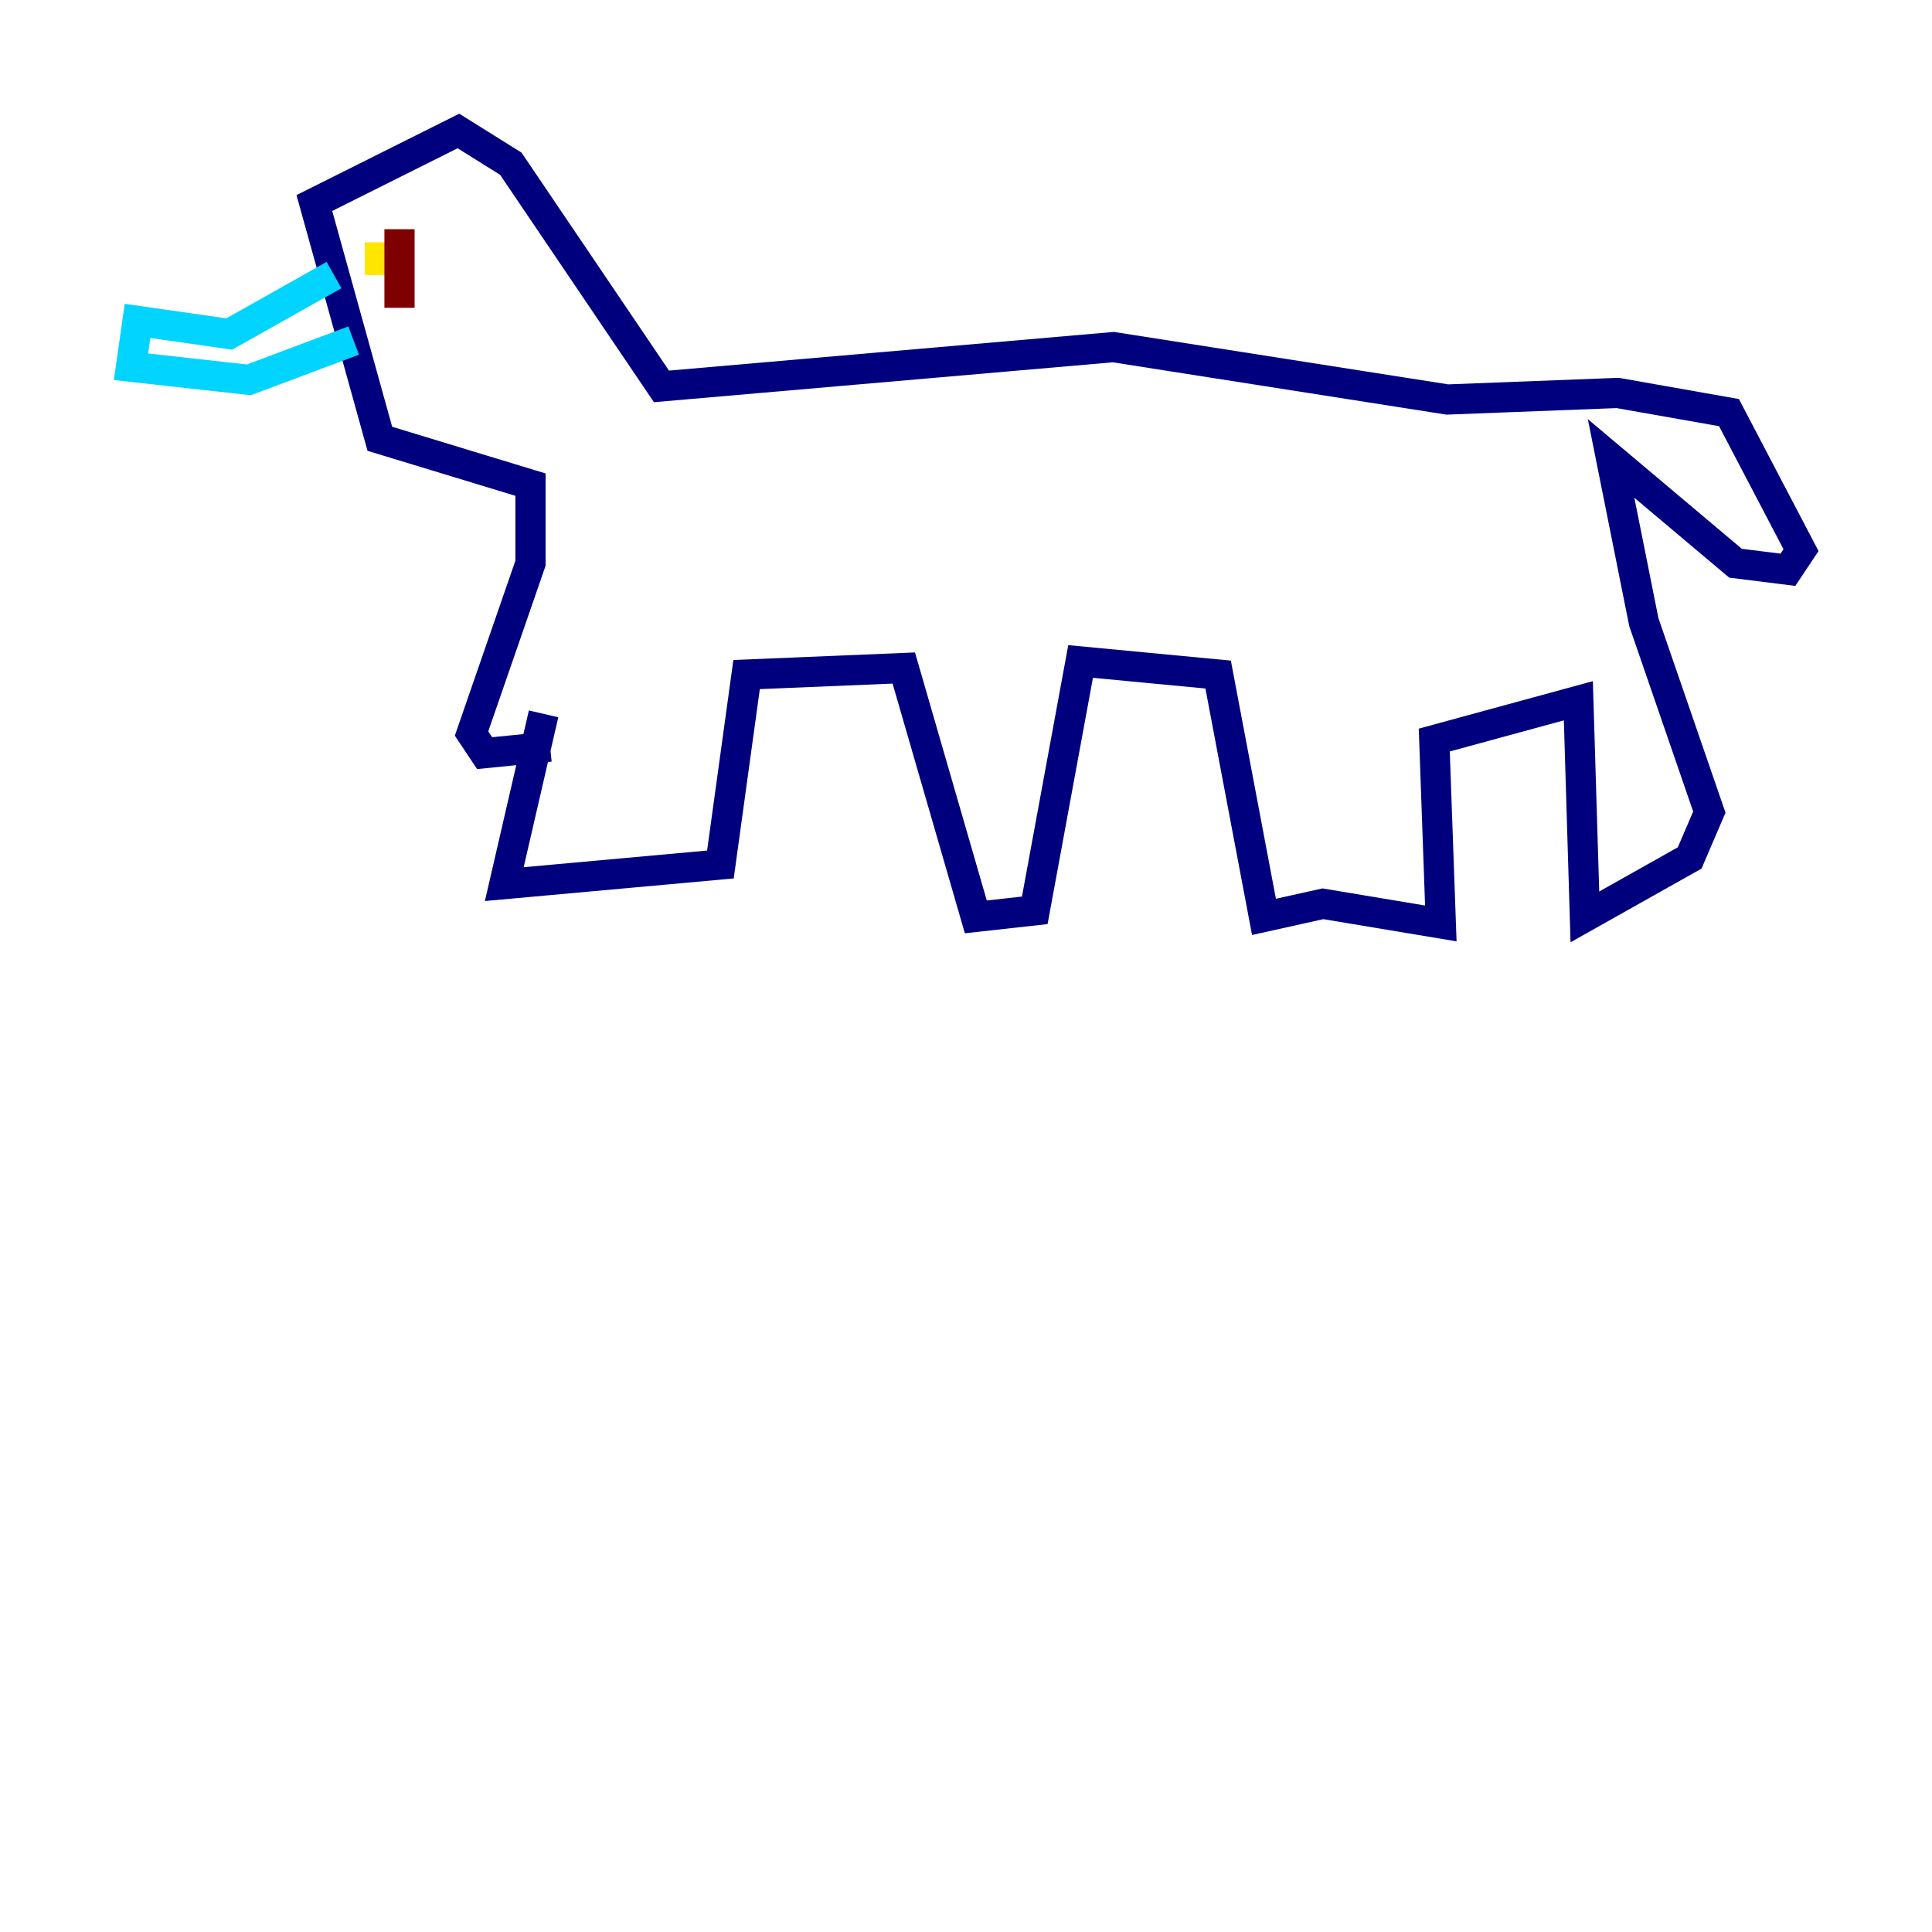 <?xml version="1.0" encoding="utf-8" ?>
<svg baseProfile="tiny" height="128" version="1.2" viewBox="0,0,128,128" width="128" xmlns="http://www.w3.org/2000/svg" xmlns:ev="http://www.w3.org/2001/xml-events" xmlns:xlink="http://www.w3.org/1999/xlink"><defs /><polyline fill="none" points="36.014,47.295 33.41,58.576 47.729,57.275 49.464,44.691 59.878,44.258 64.651,60.746 68.556,60.312 71.593,43.824 80.705,44.691 83.742,60.746 87.647,59.878 95.458,61.18 95.024,49.031 104.57,46.427 105.003,60.746 111.946,56.841 113.248,53.803 108.909,41.22 106.739,30.373 114.983,37.315 118.454,37.749 119.322,36.447 114.549,27.336 107.173,26.034 95.891,26.468 73.763,22.997 43.824,25.6 33.844,10.848 30.373,8.678 20.827,13.451 25.166,29.071 35.146,32.108 35.146,37.315 31.241,48.597 32.108,49.898 36.447,49.464" stroke="#00007f" stroke-width="2" /><polyline fill="none" points="22.129,18.224 15.186,22.129 9.112,21.261 8.678,24.298 16.488,25.166 23.43,22.563" stroke="#00d4ff" stroke-width="2" /><polyline fill="none" points="25.166,16.054 25.166,18.224" stroke="#ffe500" stroke-width="2" /><polyline fill="none" points="26.468,15.186 26.468,20.393" stroke="#7f0000" stroke-width="2" /></svg>
